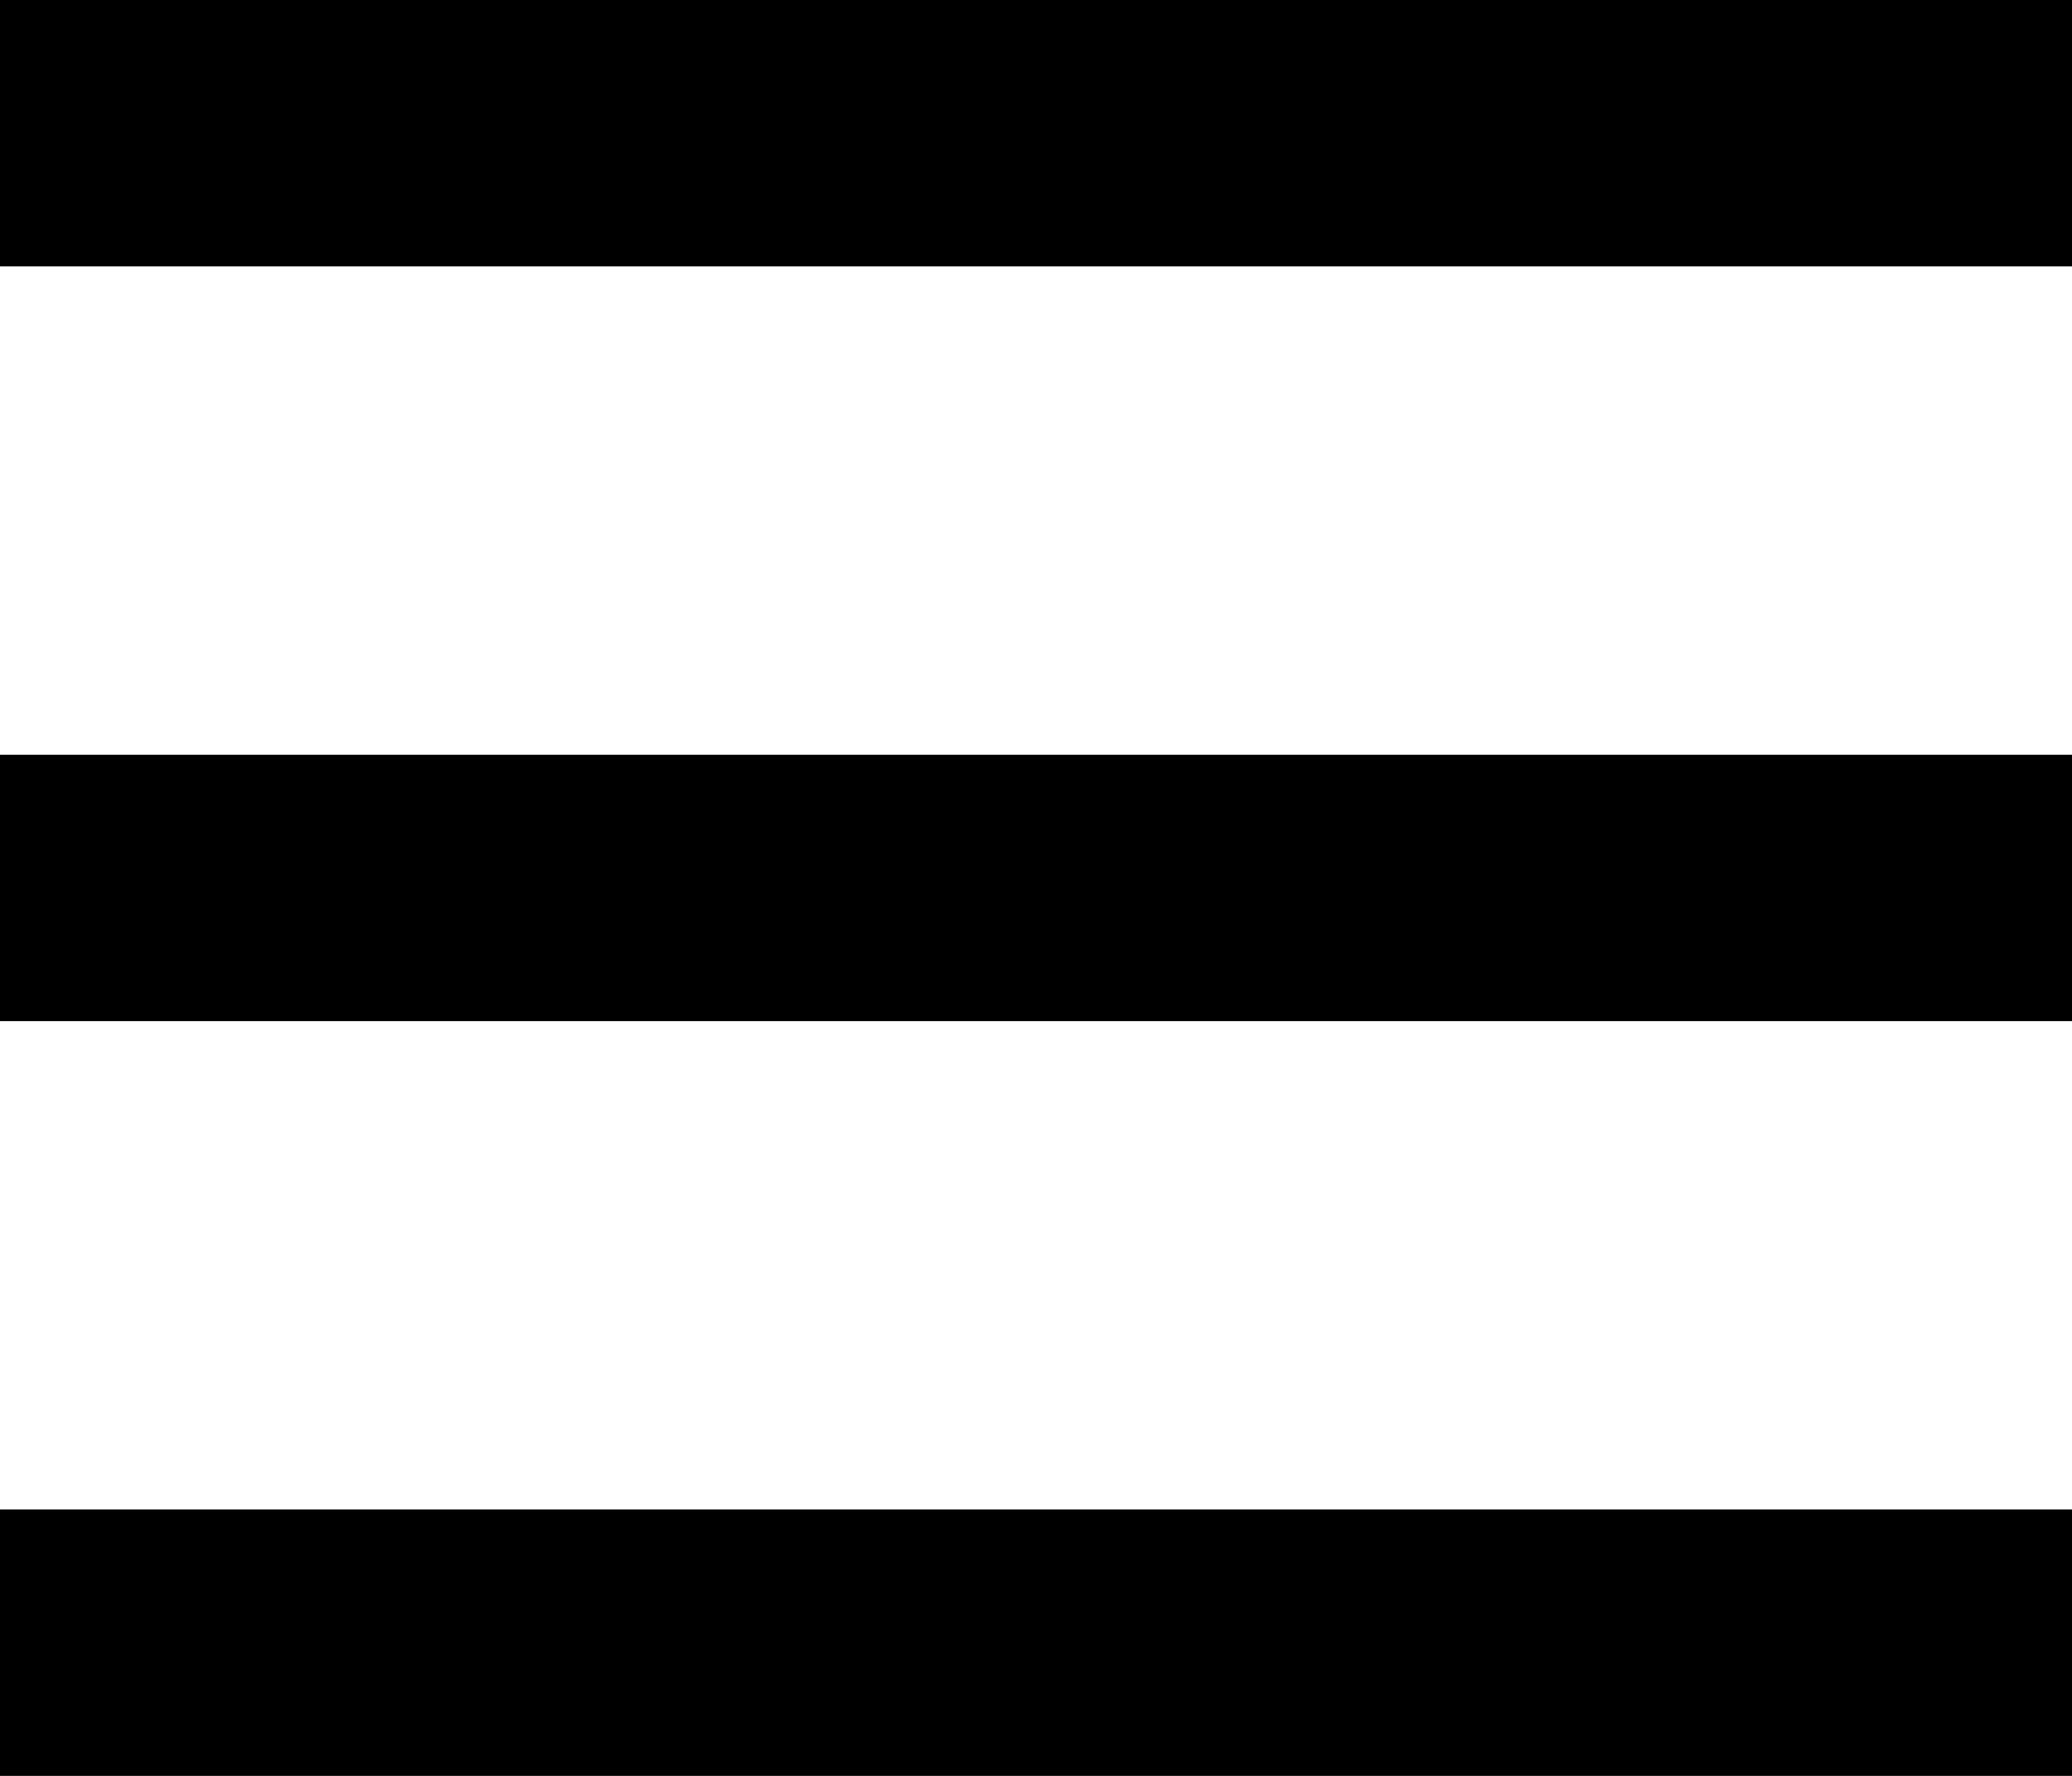 <svg xmlns="http://www.w3.org/2000/svg" width="28" height="24" viewBox="0 0 28 24">
  <path fill-rule="evenodd" d="M0,2 L28,2 L28,5.6 L0,5.6 L0,2 Z M0,22.4 L28,22.4 L28,26 L0,26 L0,22.4 Z M0,12.2 L28,12.2 L28,15.8 L0,15.8 L0,12.2 Z" transform="translate(0 -2)"/>
</svg>
